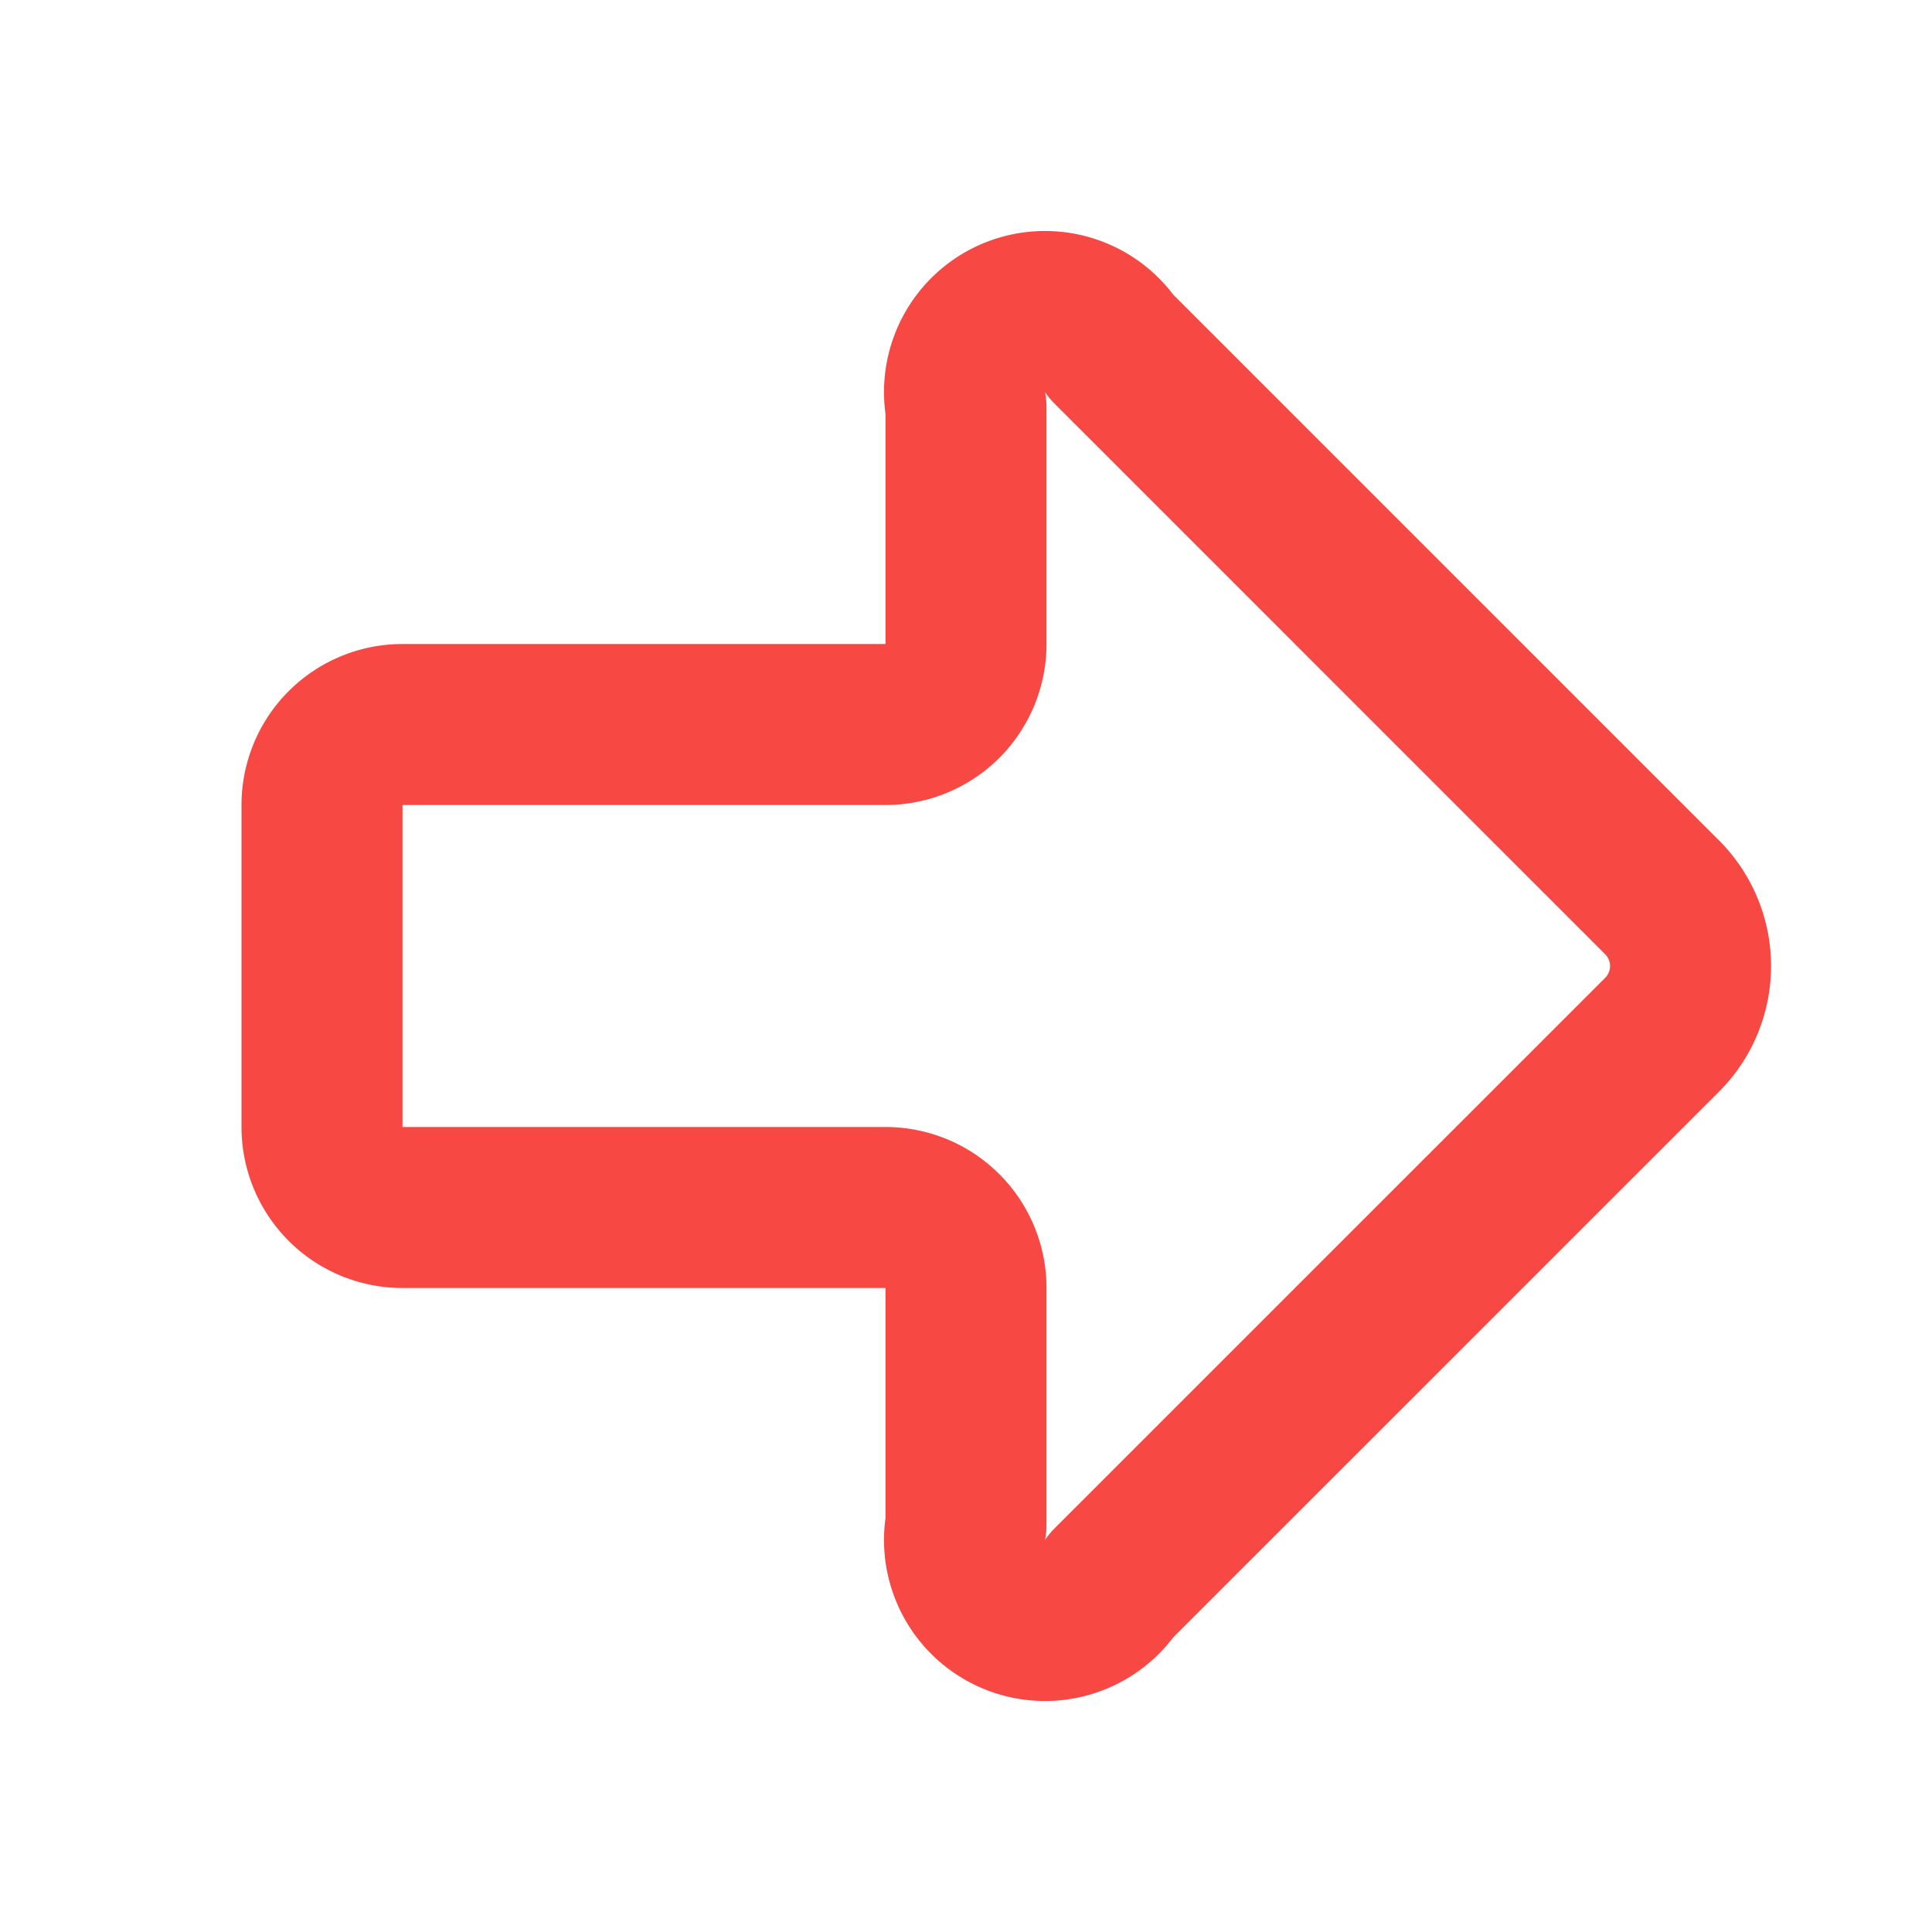<svg xmlns="http://www.w3.org/2000/svg" width="24" height="24" viewBox="0 0 24 24" fill="none" stroke="#f74843" stroke-width="2" stroke-linecap="round" stroke-linejoin="round" class="lucide lucide-arrow-big-right-icon lucide-arrow-big-right"><path d="M11 9a1 1 0 0 0 1-1V5.061a1 1 0 0 1 1.811-.75l6.836 6.836a1.207 1.207 0 0 1 0 1.707l-6.836 6.835a1 1 0 0 1-1.811-.75V16a1 1 0 0 0-1-1H5a1 1 0 0 1-1-1v-4a1 1 0 0 1 1-1z"/></svg>
